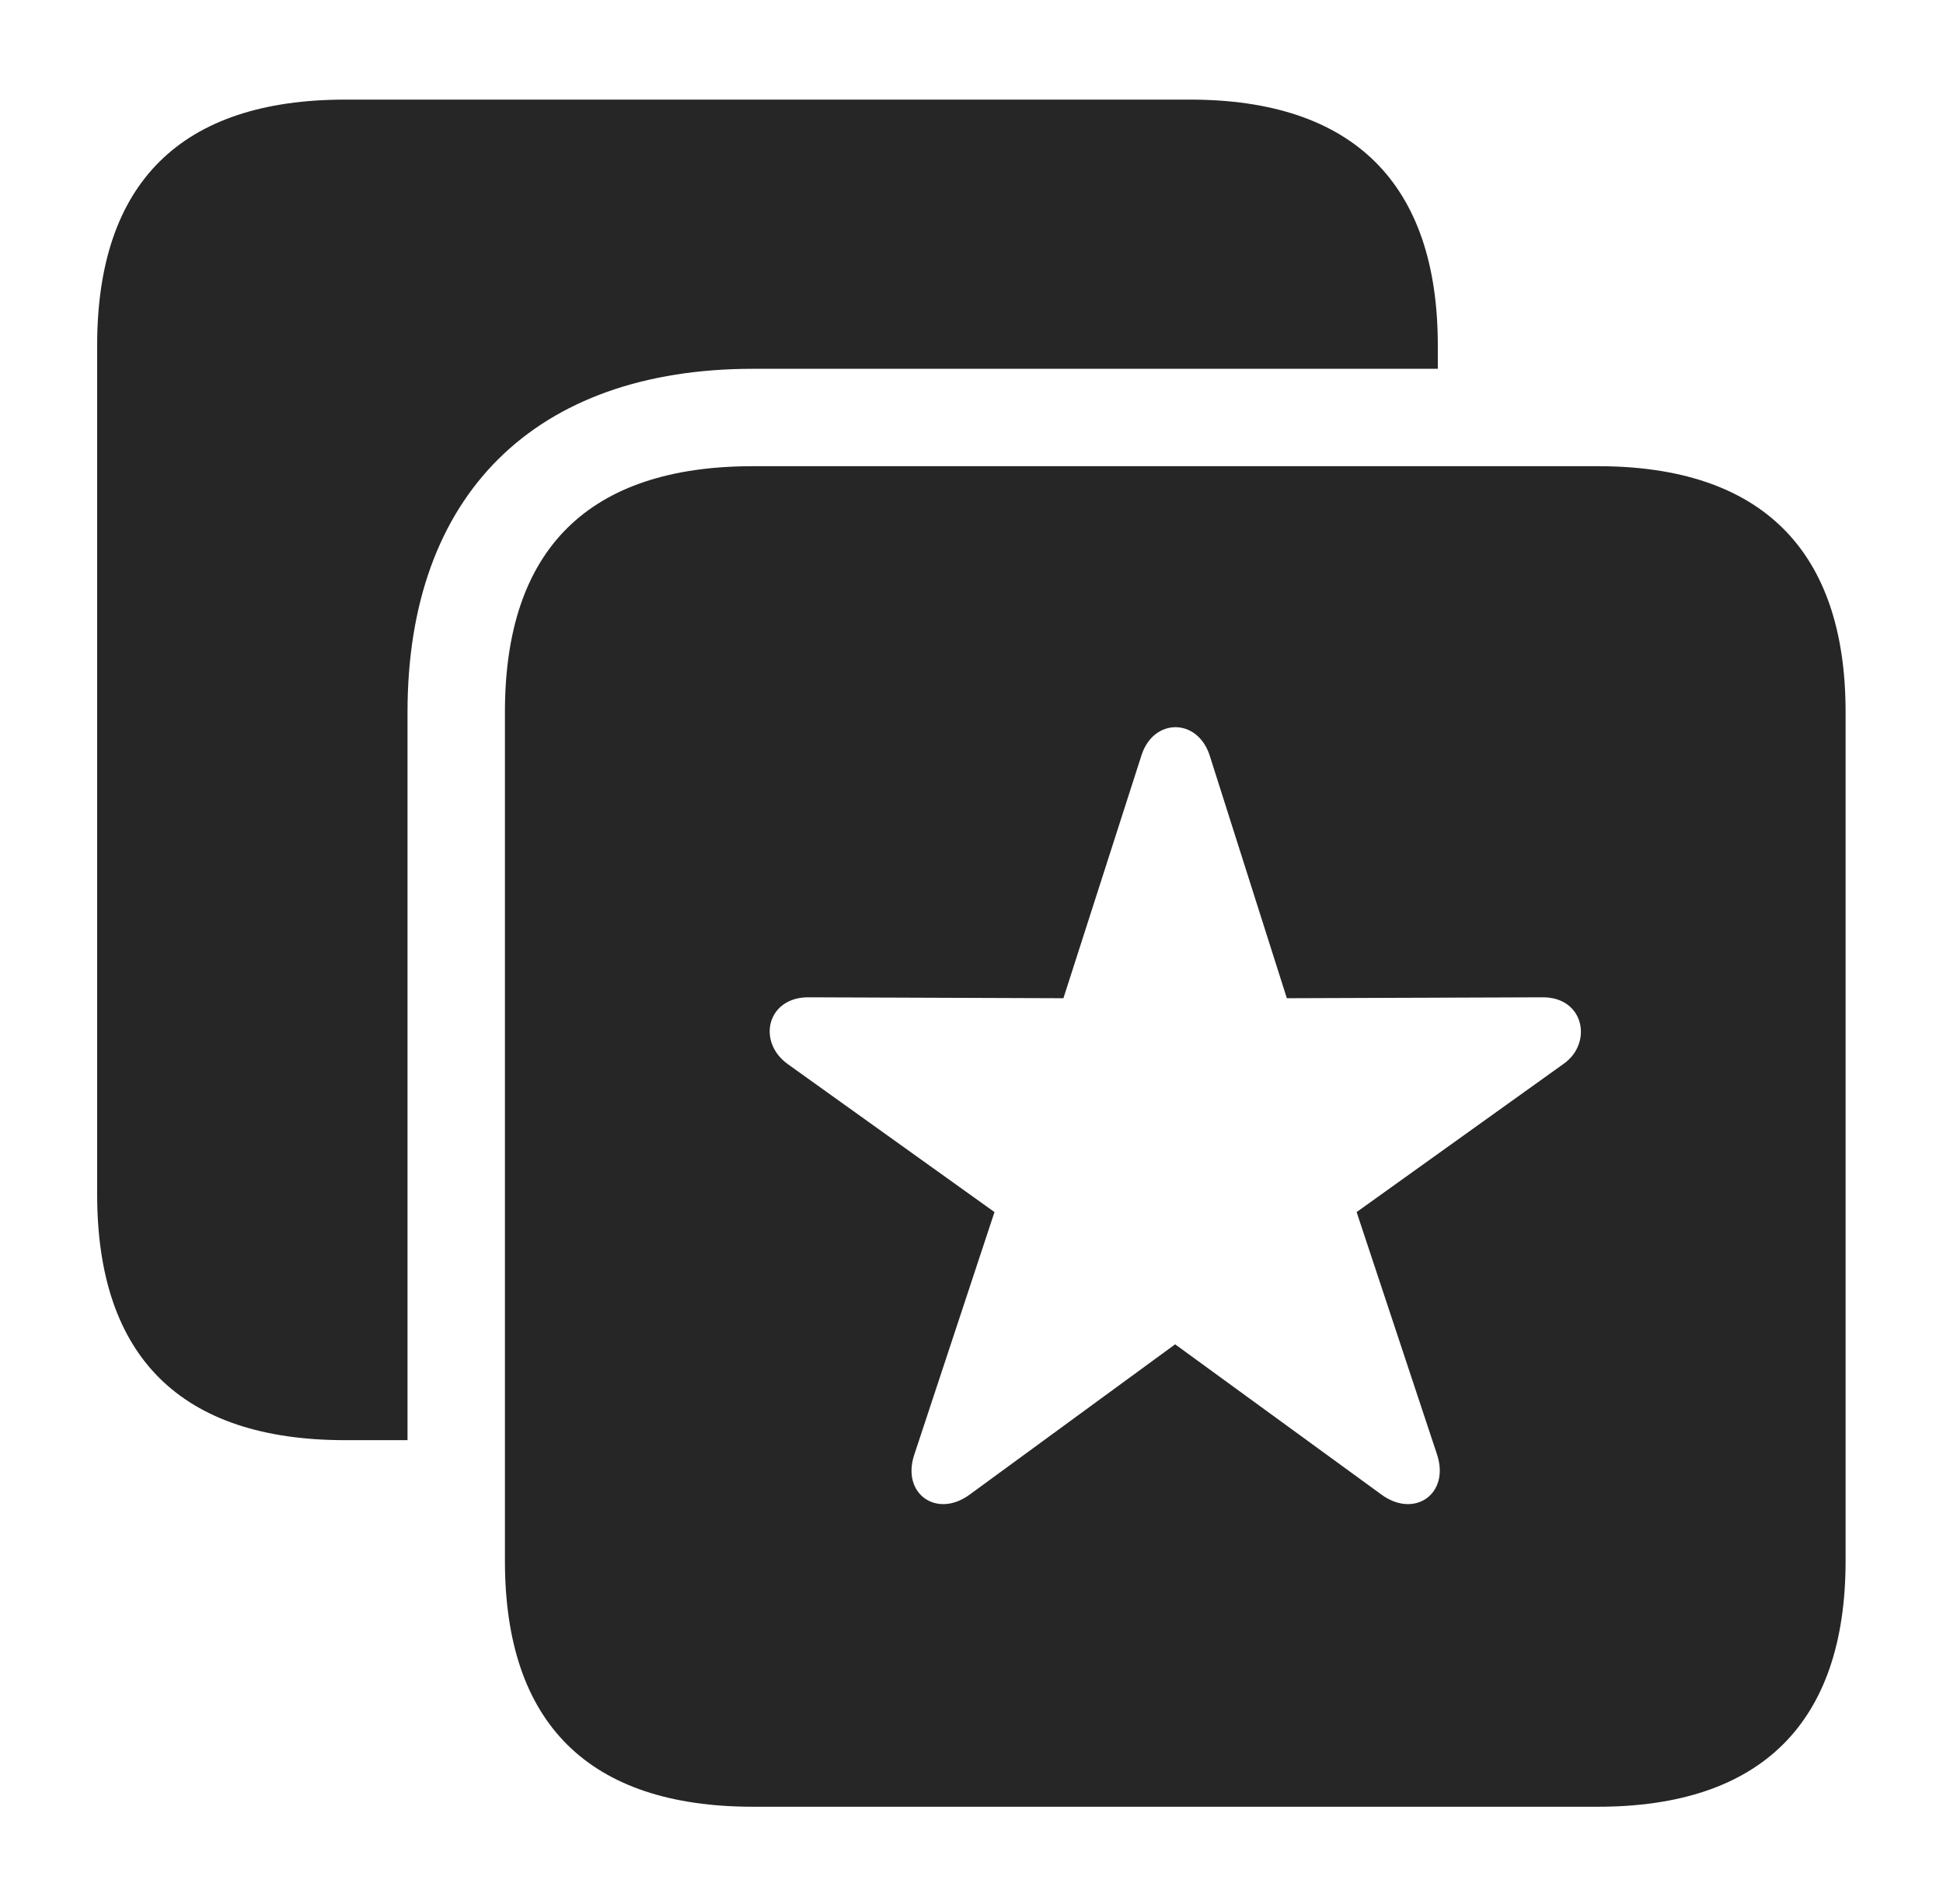 <?xml version="1.0" encoding="UTF-8"?>
<!--Generator: Apple Native CoreSVG 232.5-->
<!DOCTYPE svg
PUBLIC "-//W3C//DTD SVG 1.1//EN"
       "http://www.w3.org/Graphics/SVG/1.1/DTD/svg11.dtd">
<svg version="1.1" xmlns="http://www.w3.org/2000/svg" xmlns:xlink="http://www.w3.org/1999/xlink" width="112.836" height="110.588">
 <g>
  <rect height="110.588" opacity="0" width="112.836" x="0" y="0"/>
  <path d="M83.498 20.059L83.498 21.419L43.732 21.419C31.076 21.419 23.666 28.727 23.666 41.349L23.666 83.641L20.05 83.641C10.511 83.641 5.642 78.805 5.642 69.367L5.642 20.059C5.642 10.621 10.511 5.785 20.05 5.785L69.104 5.785C78.594 5.785 83.498 10.666 83.498 20.059Z" fill="#000000" fill-opacity="0.85"/>
  <path d="M107.179 41.349L107.179 90.657C107.179 100.05 102.276 104.931 92.786 104.931L43.732 104.931C34.193 104.931 29.323 100.095 29.323 90.657L29.323 41.349C29.323 31.878 34.193 27.075 43.732 27.075L92.786 27.075C102.276 27.075 107.179 31.941 107.179 41.349ZM66.29 43.864L61.756 57.974L46.981 57.921C44.56 57.888 43.933 60.486 45.74 61.795L57.753 70.394L53.1 84.469C52.323 86.768 54.423 88.215 56.332 86.787L68.244 78.075L80.205 86.787C82.128 88.215 84.213 86.768 83.452 84.469L78.783 70.394L90.811 61.78C92.509 60.581 92.007 57.888 89.555 57.921L74.731 57.974L70.246 43.864C69.534 41.69 66.987 41.69 66.29 43.864Z" fill="#000000" fill-opacity="0.85"/>
 </g>
</svg>
